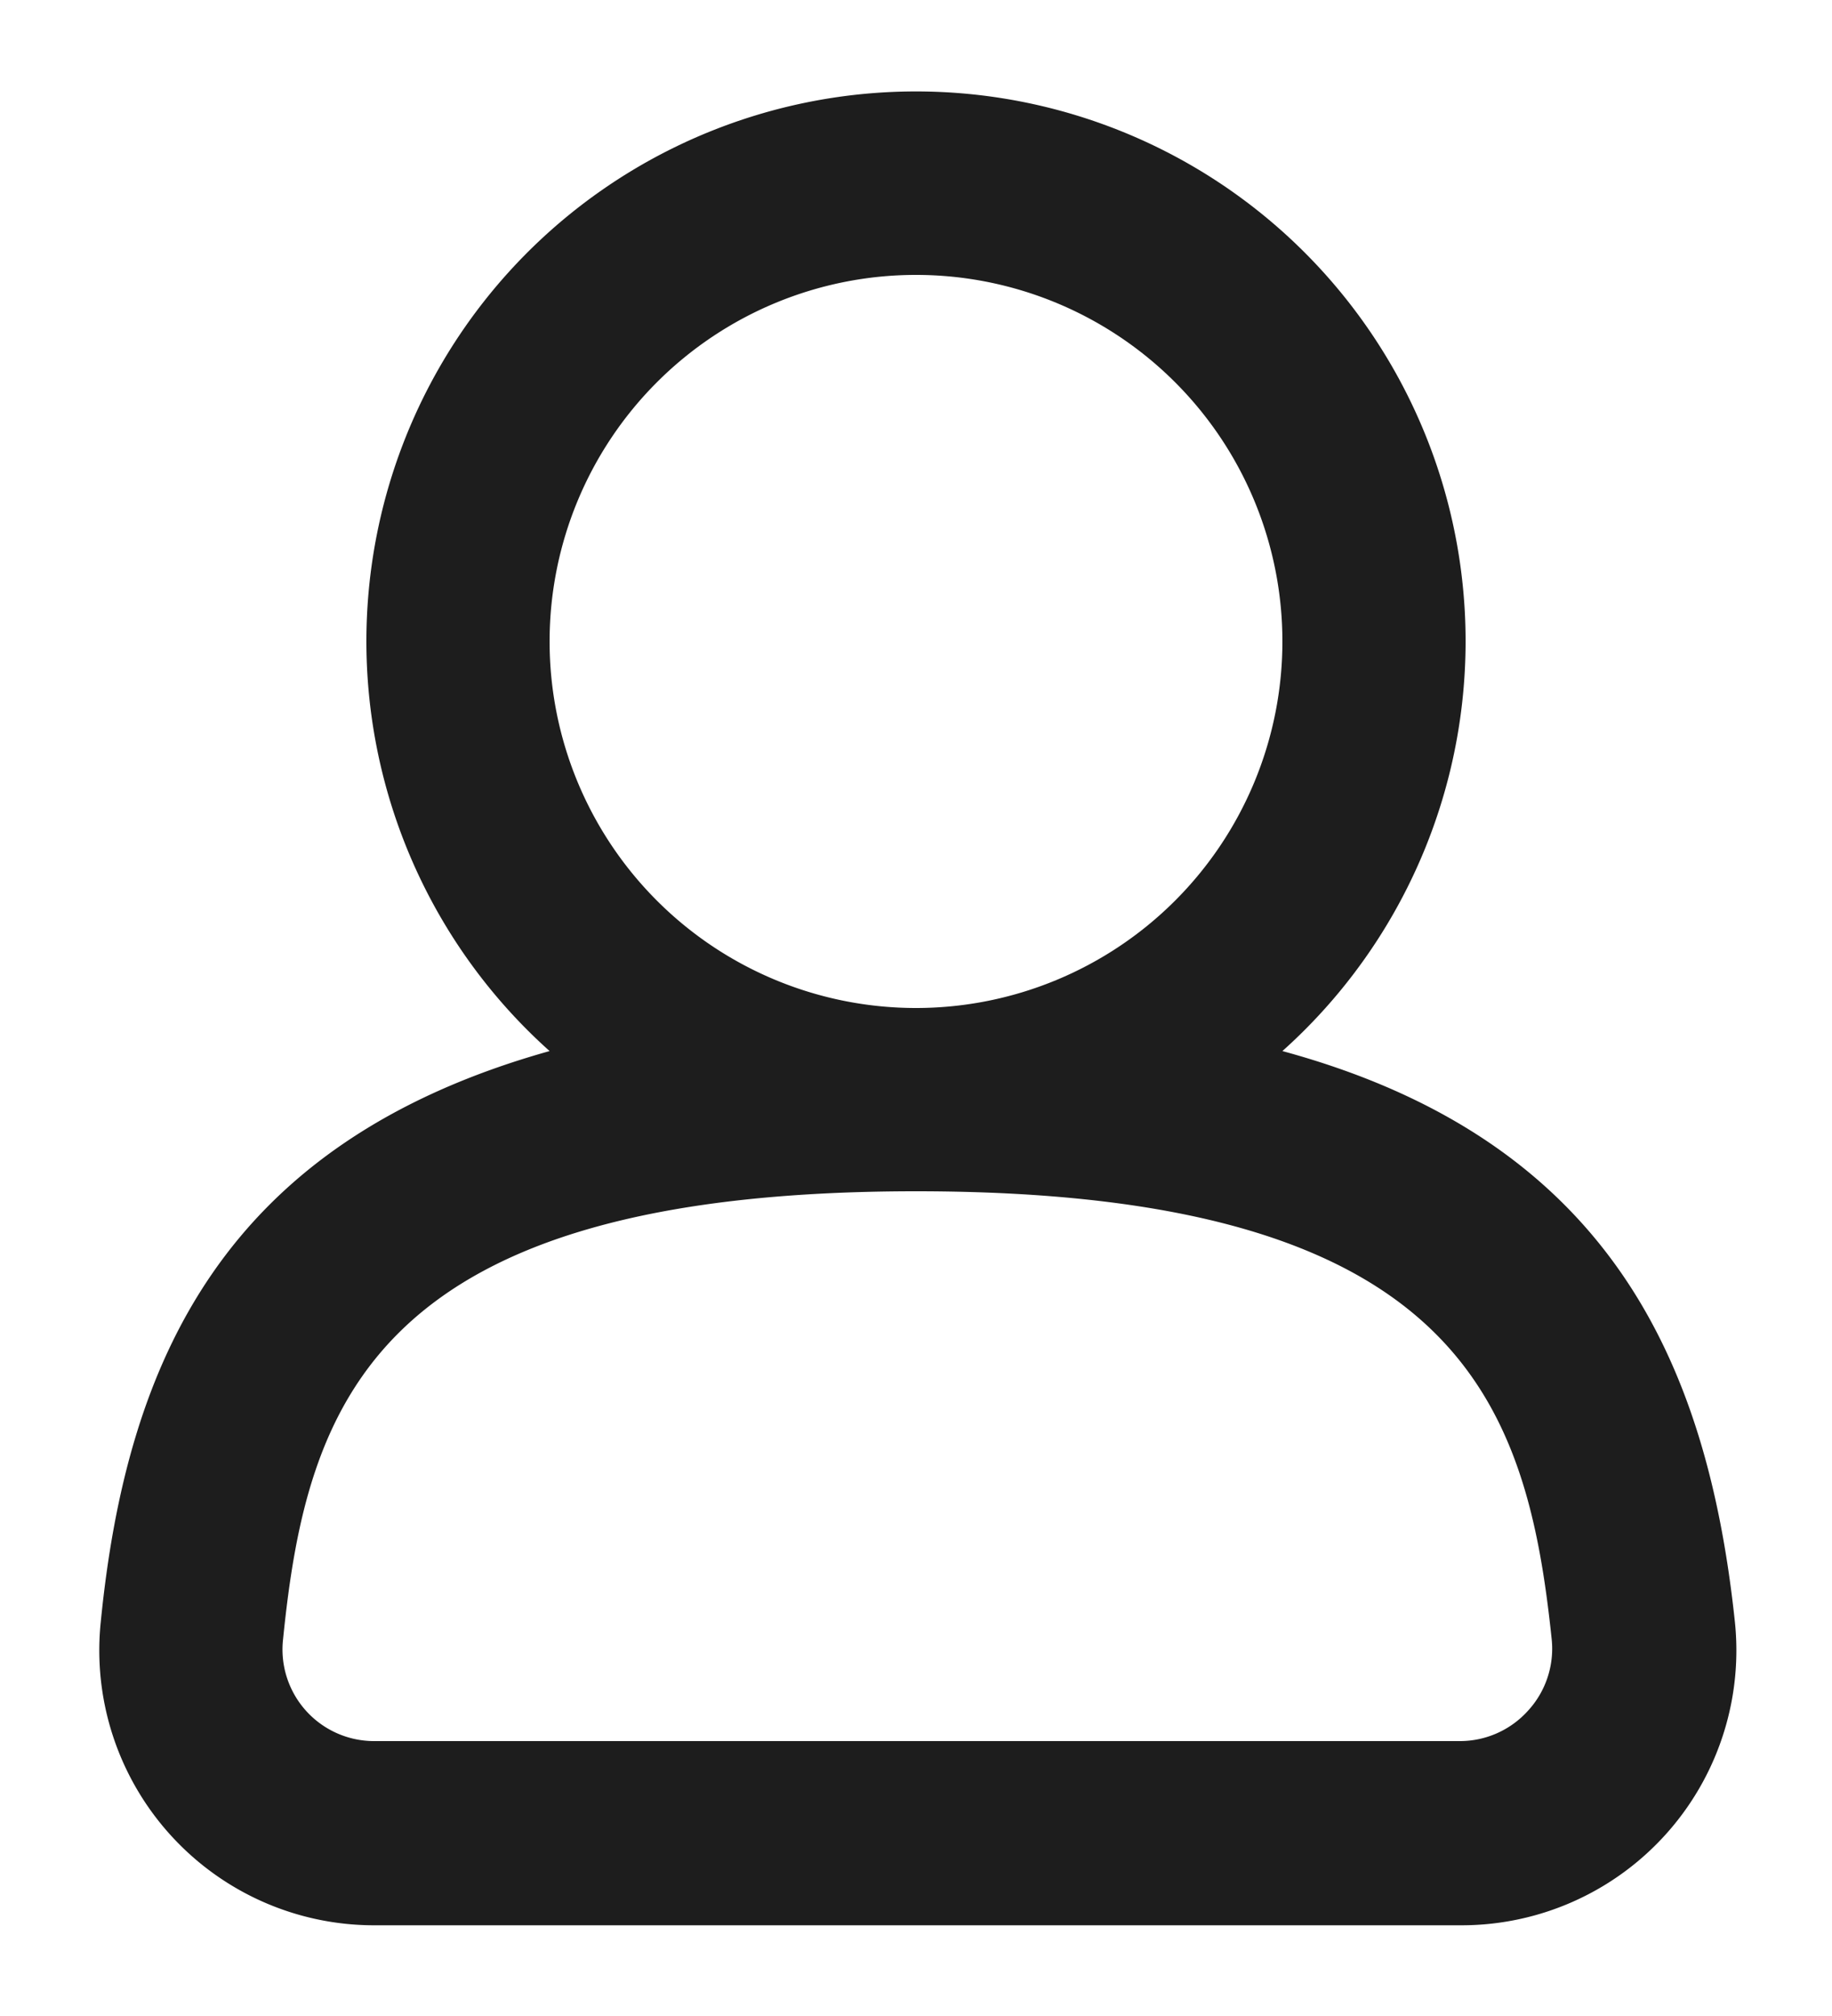 <svg xmlns="http://www.w3.org/2000/svg" viewBox="0 0 20 22"><path class="icon-sprite__shape" fill="#1d1d1d" d="M14,11.47a6,6,0,1,0-8,0c-3.57,1-4.62,3.4-4.9,6.23a3,3,0,0,0,3,3.31H15.94a3,3,0,0,0,3-3.31C18.64,14.87,17.57,12.44,14,11.47ZM6,7a4,4,0,1,1,4,4A4,4,0,0,1,6,7ZM16.68,18.67a1,1,0,0,1-.74.33H4.09a1,1,0,0,1-1-1.11C3.35,15.32,4.07,13,10,13s6.67,2.31,6.94,4.89A1,1,0,0,1,16.68,18.67Z"/></svg>
